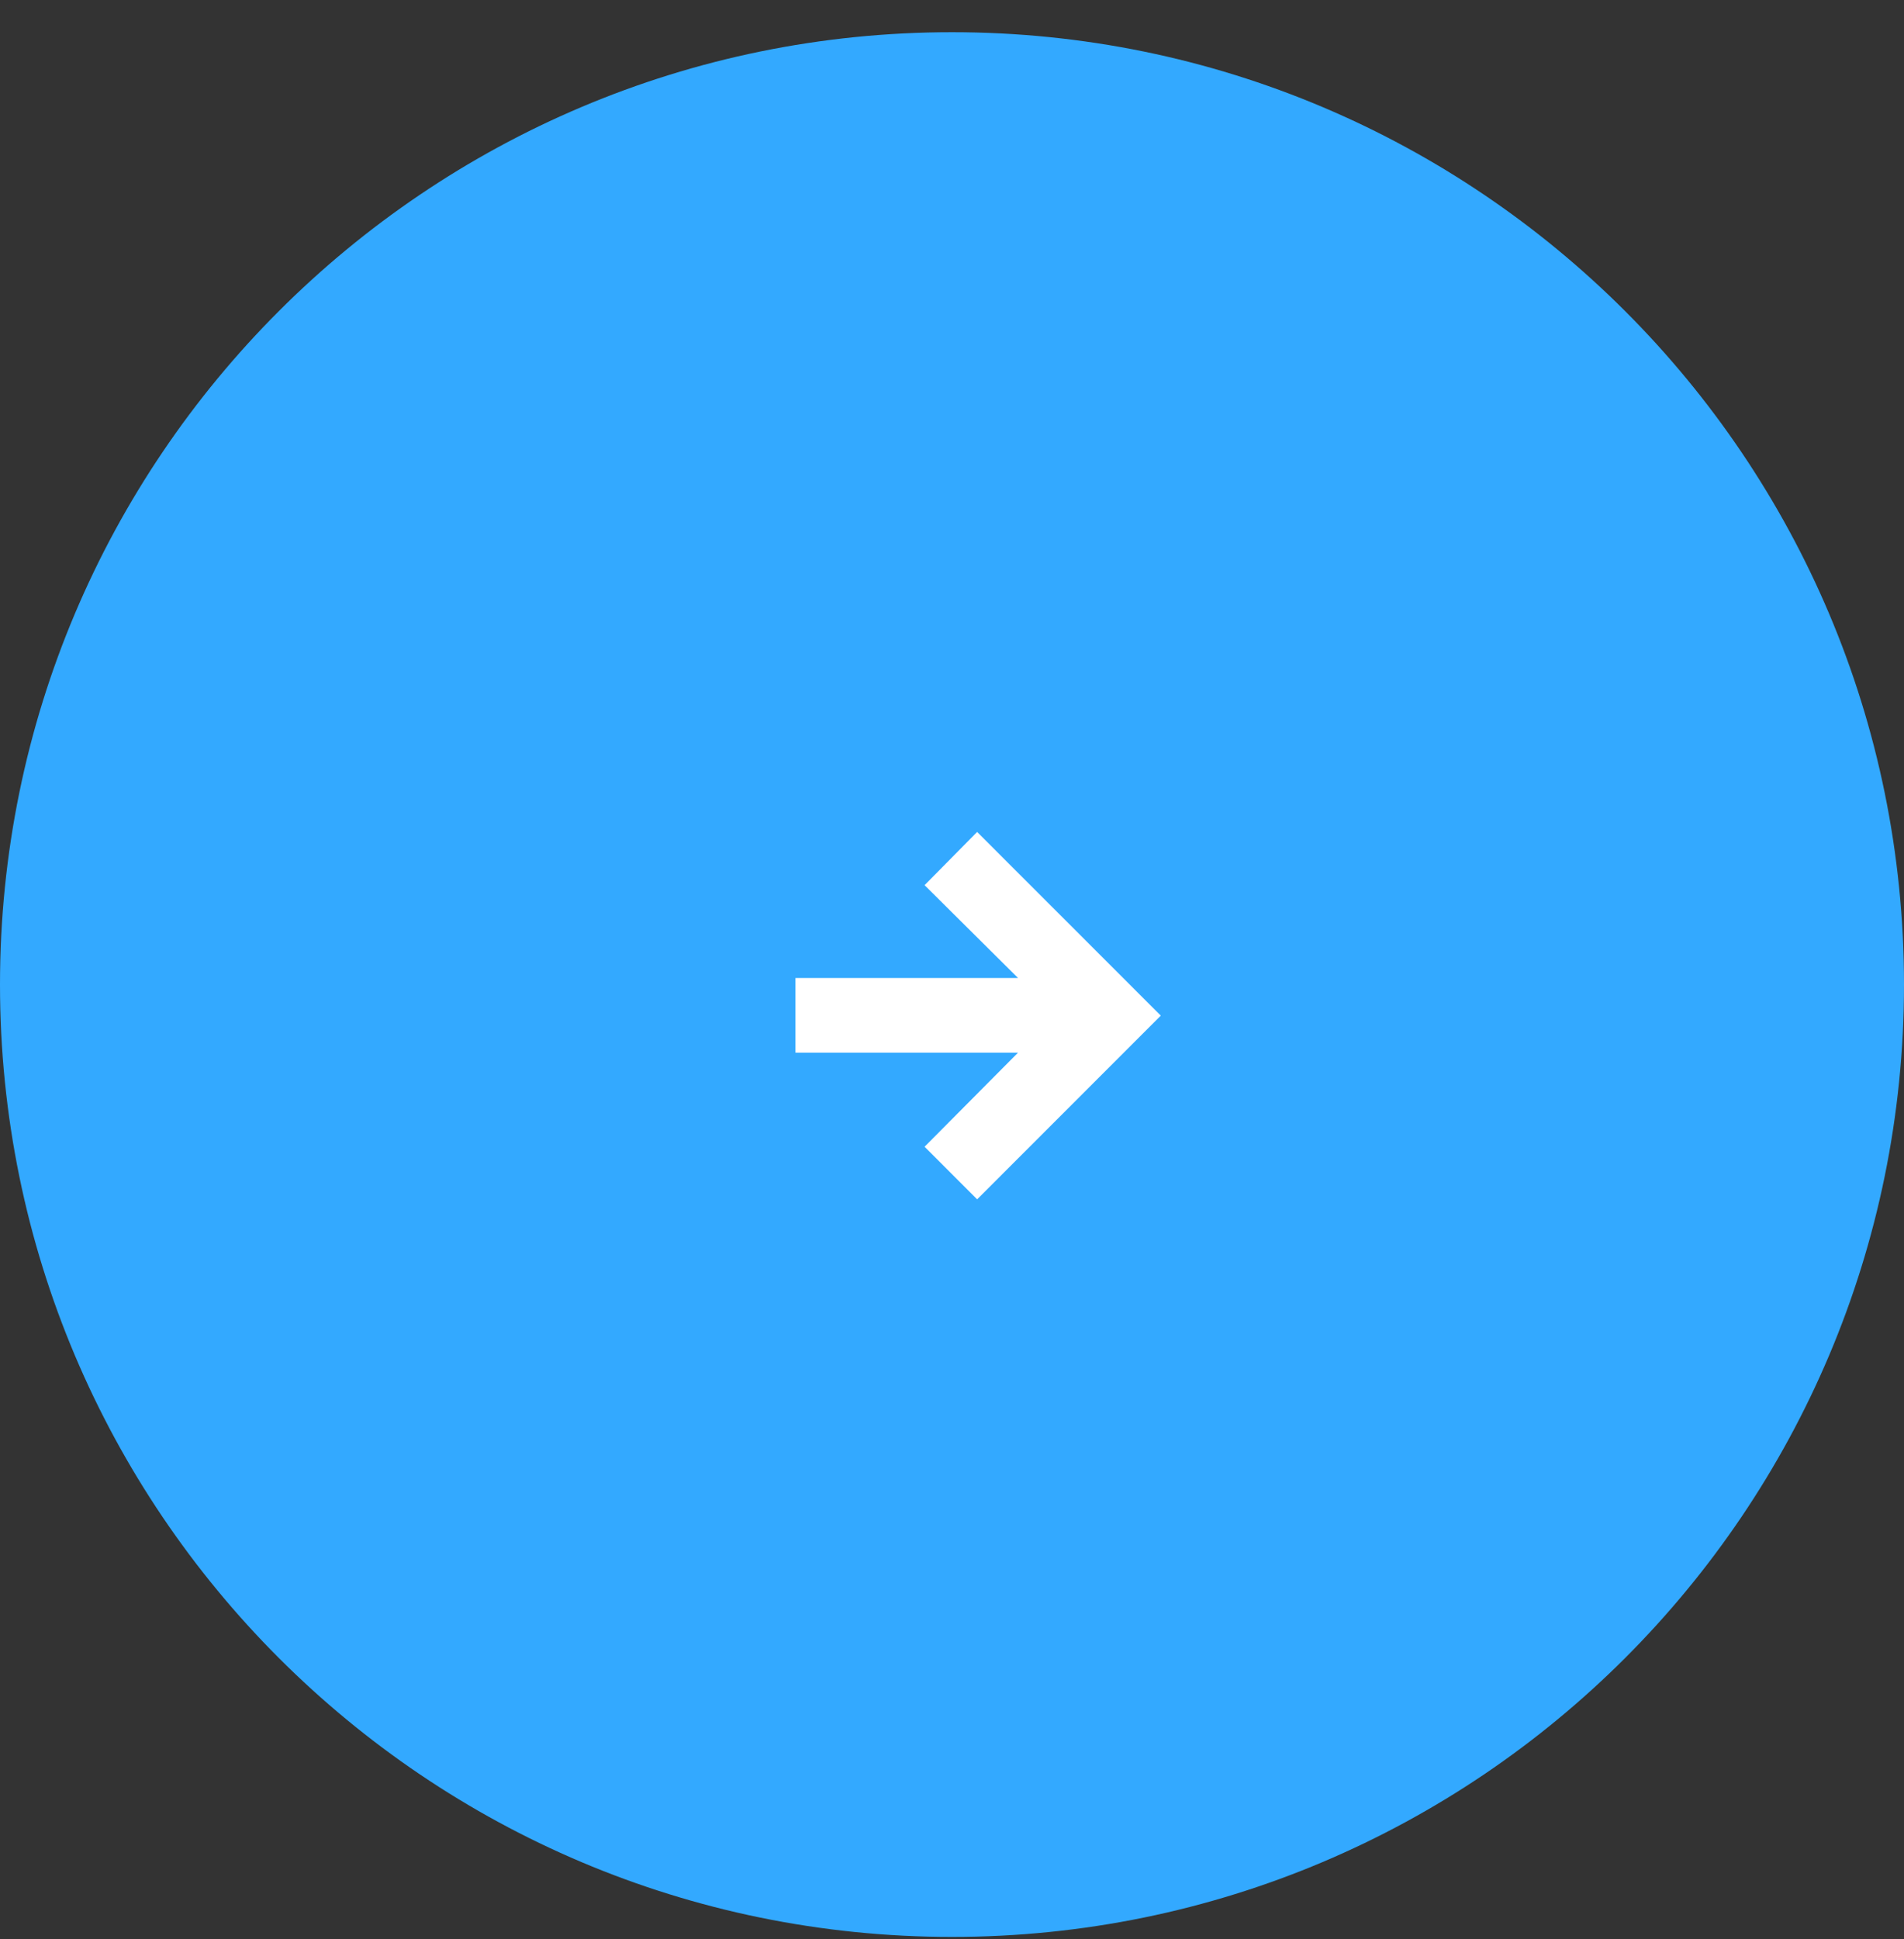 <svg width="55" height="56" viewBox="0 0 55 56" fill="none" xmlns="http://www.w3.org/2000/svg">
<rect x="0" y="0" width="55" height="56" fill="#333333" stroke="none"/>
<path d="M55 28.43C55 43.617 42.688 55.93 27.5 55.93C12.312 55.93 0 43.617 0 28.43C0 13.242 12.312 0.93 27.5 0.93C42.688 0.93 55 13.242 55 28.43Z" fill="#33A9FF"/>
<path d="M29.407 28.24L26.708 25.56L28.226 24.023L33.531 29.327L28.226 34.632L26.708 33.113L29.407 30.396H22.978V28.24H29.407Z" fill="white"/>
</svg>
